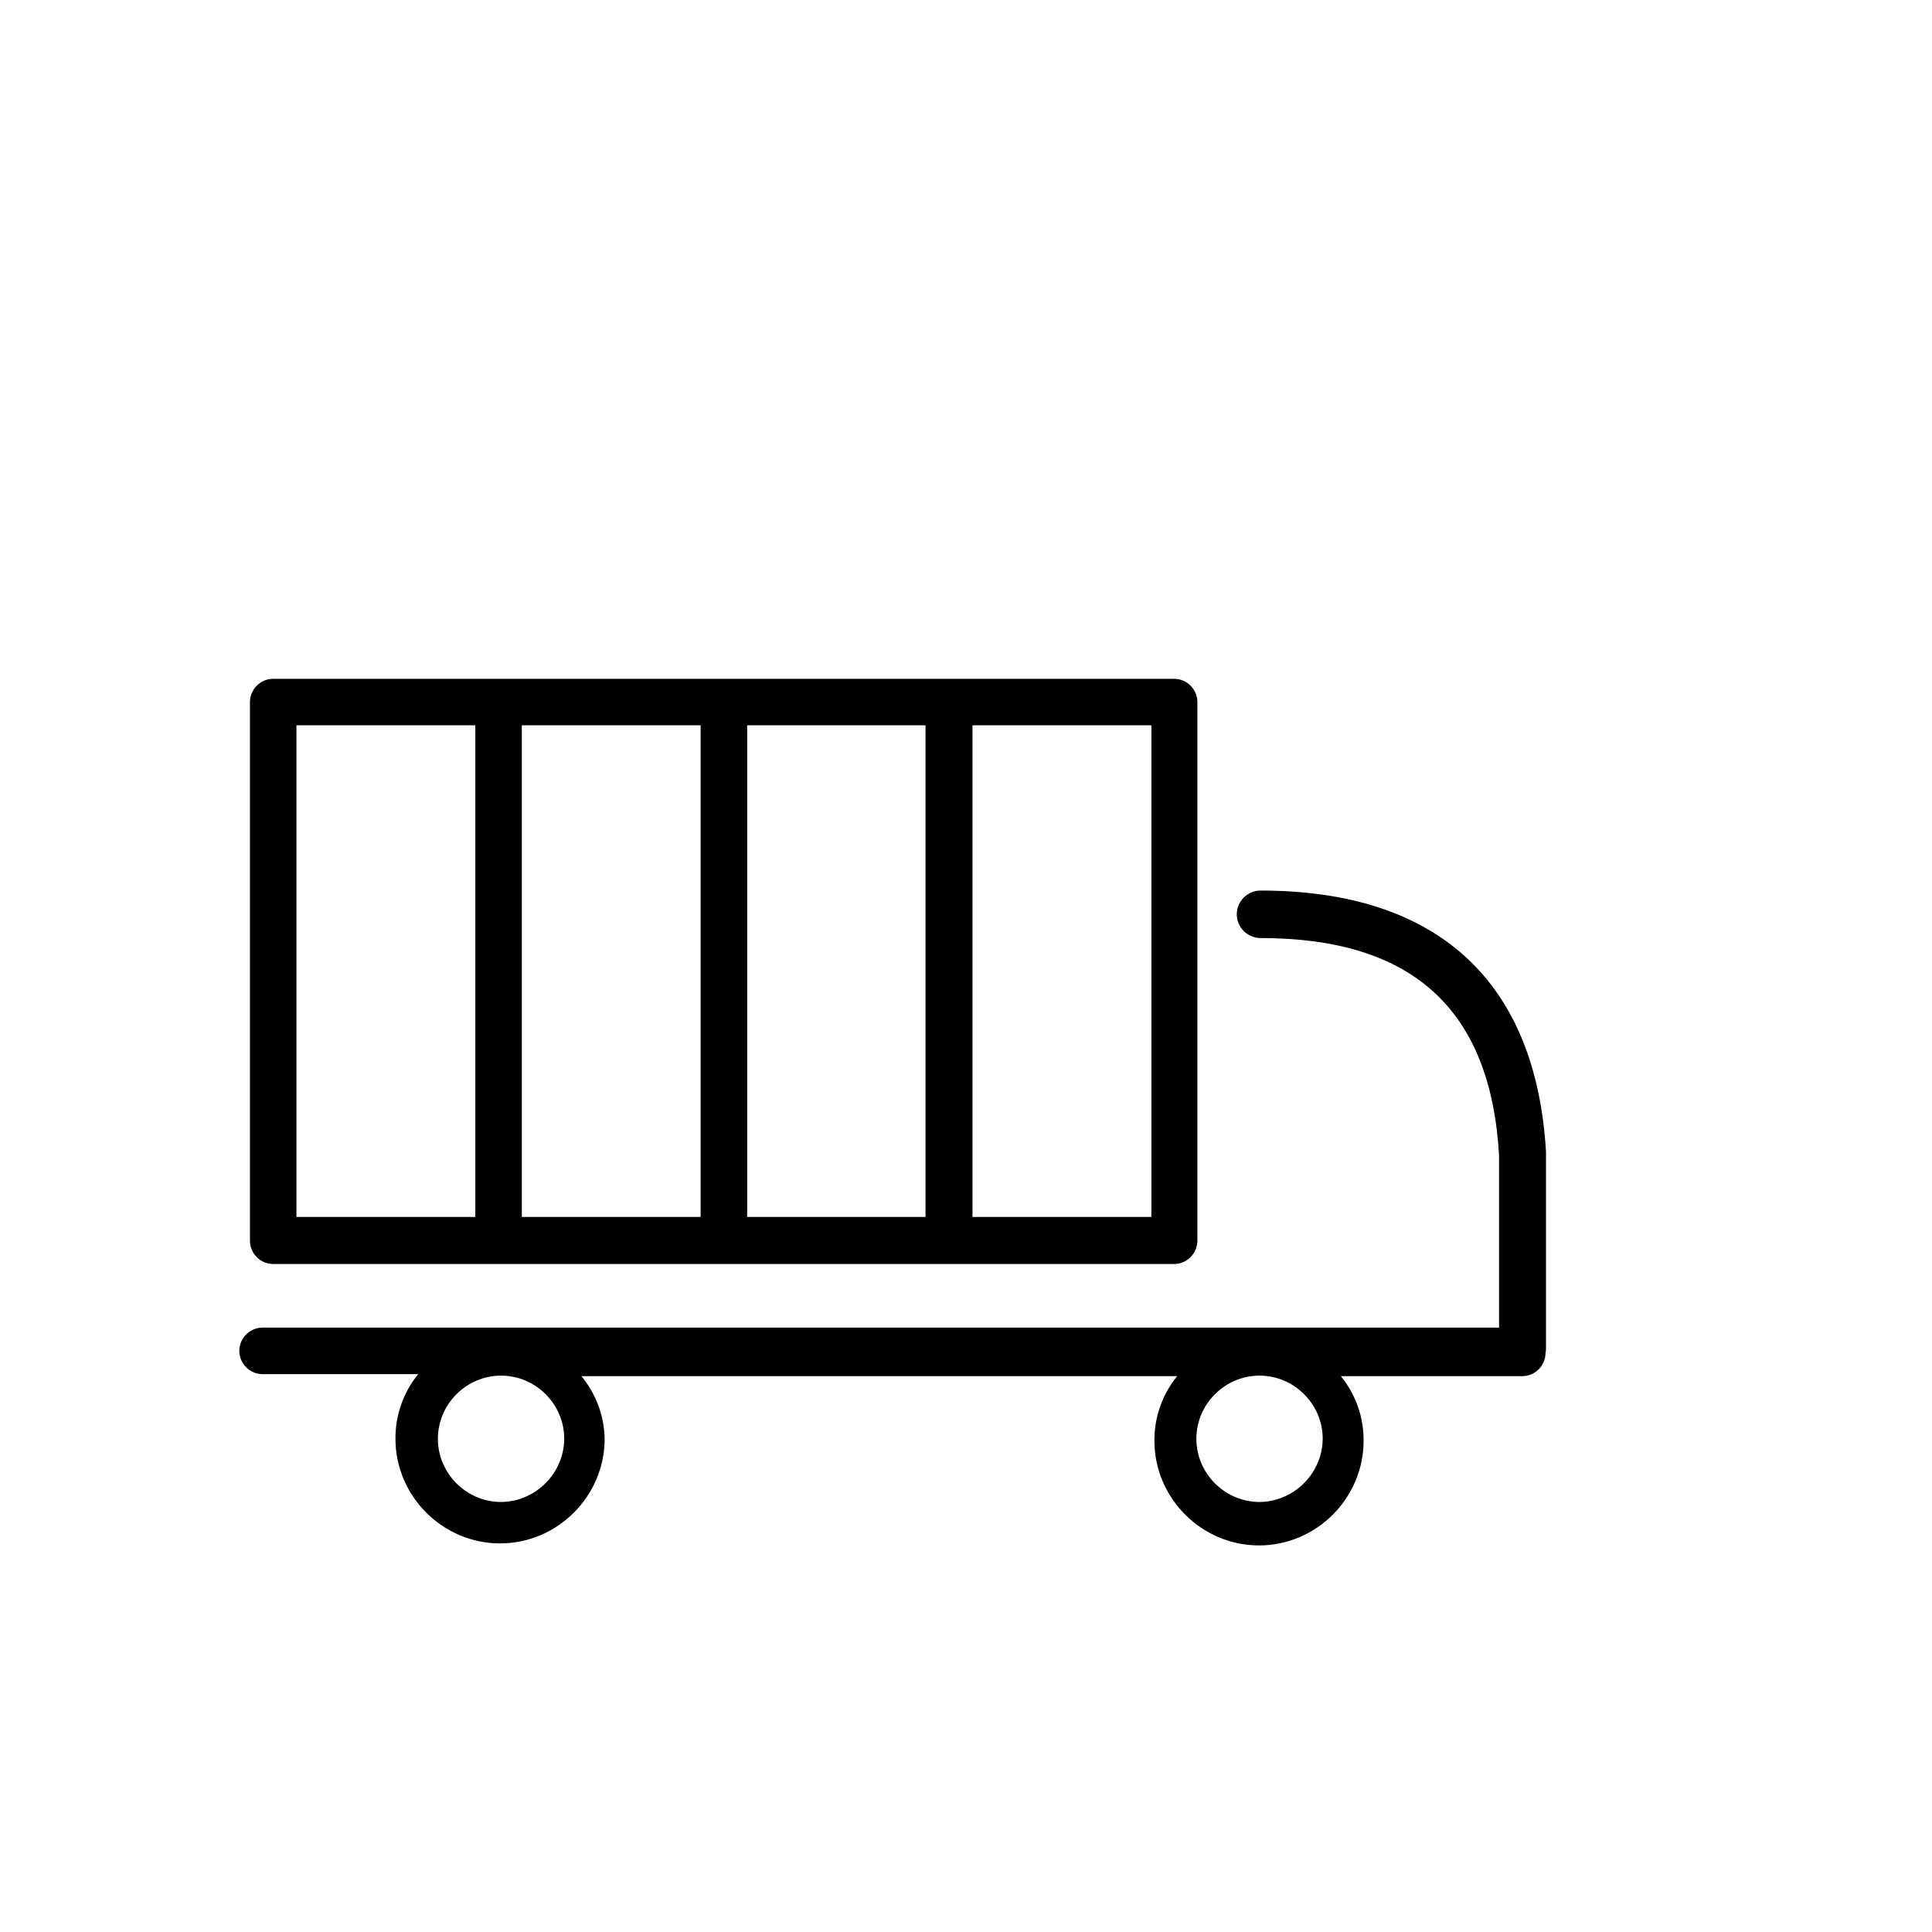 <svg width="150px" height="150px" viewBox="5 -40 31 41" version="1.1" xmlns="http://www.w3.org/2000/svg">
  <path transform="scale(0.037, -0.037)" glyph-name="supplying_us" d="M156.672 356.113h516.745c7.339 0 13.346 6.042 13.346 13.346v308.941c0 7.305-6.007 13.346-13.346 13.346h-516.745c-7.305 0-13.312-6.042-13.312-13.346v-308.668c0-0.068 0-0.171 0-0.273 0-7.305 6.007-13.346 13.312-13.346 0 0 0 0 0 0zM557.773 665.088h102.605v-282.010h-102.605v282.010zM428.544 665.088h102.298v-282.010h-102.298v282.010zM299.281 665.088h102.571v-282.010h-102.571v282.010zM170.018 665.088h102.605v-282.010h-102.605v282.010zM886.716 308.599c0 16.213 0 97.075 0 111.855-5.769 97.963-62.293 149.845-163.738 149.845-7.475 0-13.619-6.144-13.619-13.619s6.144-13.619 13.619-13.619c86.938 0 131.857-40.585 136.806-124.348 0-10.411 0-62.874 0-99.089h-709.188c-7.305 0-13.346-6.042-13.346-13.346s6.042-13.346 13.346-13.346h89.259c-8.533-10.445-13.141-23.586-13.039-37.069 0-32.939 27.068-60.006 60.006-60.006 32.905 0 59.972 27.068 59.972 60.006-0.239 13.141-4.949 25.805-13.312 35.908h341.675c-8.533-10.445-13.141-23.586-13.039-37.069 0-32.939 27.102-60.006 60.006-60.006s59.972 27.068 59.972 60.006c0.102 13.483-4.506 26.624-13.039 37.069h104.038c7.339 0 13.346 6.042 13.346 13.346 0.273 1.126 0.341 2.321 0.273 3.482v0zM287.403 219.614c-19.9 0-36.25 16.35-36.25 36.25 0 19.866 16.35 36.215 36.25 36.215 19.866 0 36.215-16.35 36.215-36.215-0.171-19.831-16.418-36.079-36.215-36.25zM722.125 219.614c-19.763 0.171-35.942 16.486-35.942 36.25 0 19.866 16.35 36.215 36.215 36.215s36.25-16.35 36.25-36.215c-0.171-19.934-16.623-36.25-36.523-36.25v0z" />
</svg>